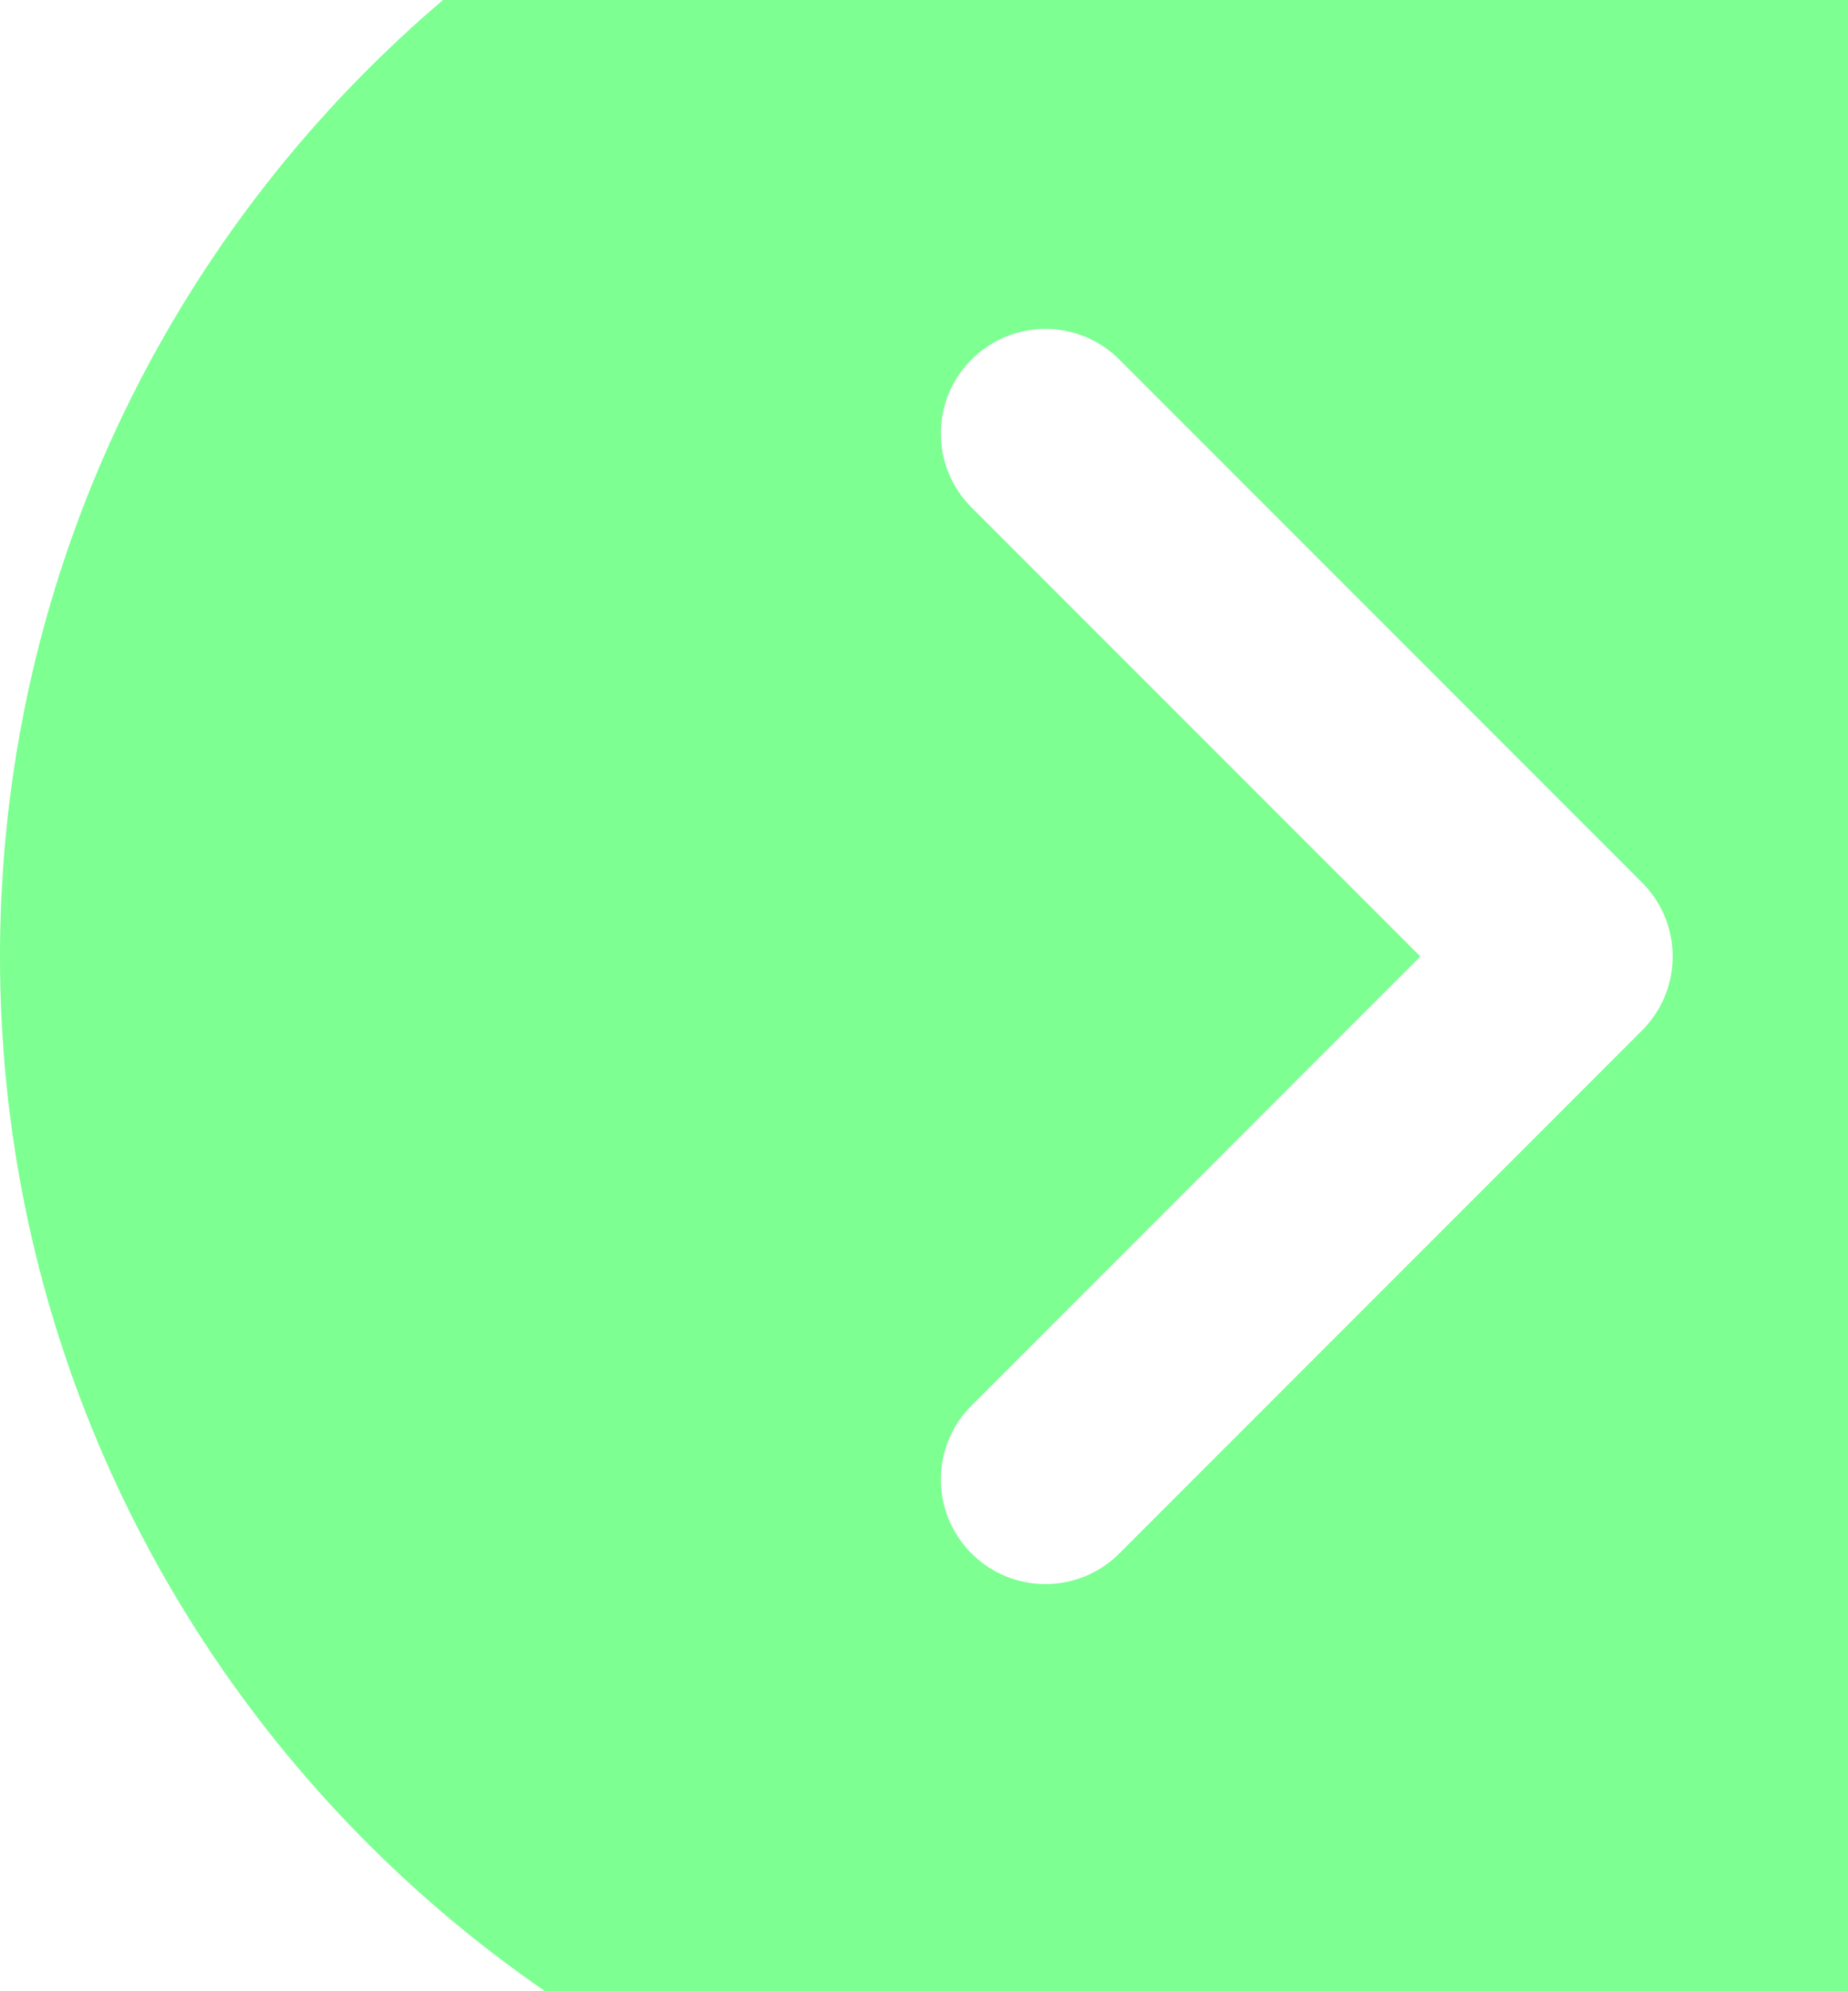 
<svg width="260" height="280" viewBox="0 0 260 280" fill="none" xmlns="http://www.w3.org/2000/svg">
<path d="M176.5 -42C79.175 -42 0 37.175 0 134.5C0 231.825 79.175 311 176.5 311C273.825 311 353 231.825 353 134.5C353 37.175 273.825 -42 176.5 -42ZM231.024 144.899L157.482 218.44C154.614 221.308 150.849 222.75 147.083 222.75C143.318 222.75 139.552 221.308 136.684 218.44C130.933 212.689 130.933 203.394 136.684 197.643L199.828 134.5L136.685 71.357C130.934 65.606 130.934 56.31 136.685 50.56C142.436 44.809 151.731 44.809 157.482 50.56L231.024 124.102C236.775 129.852 236.775 139.148 231.024 144.899Z" fill="#7dff92" />
</svg>
